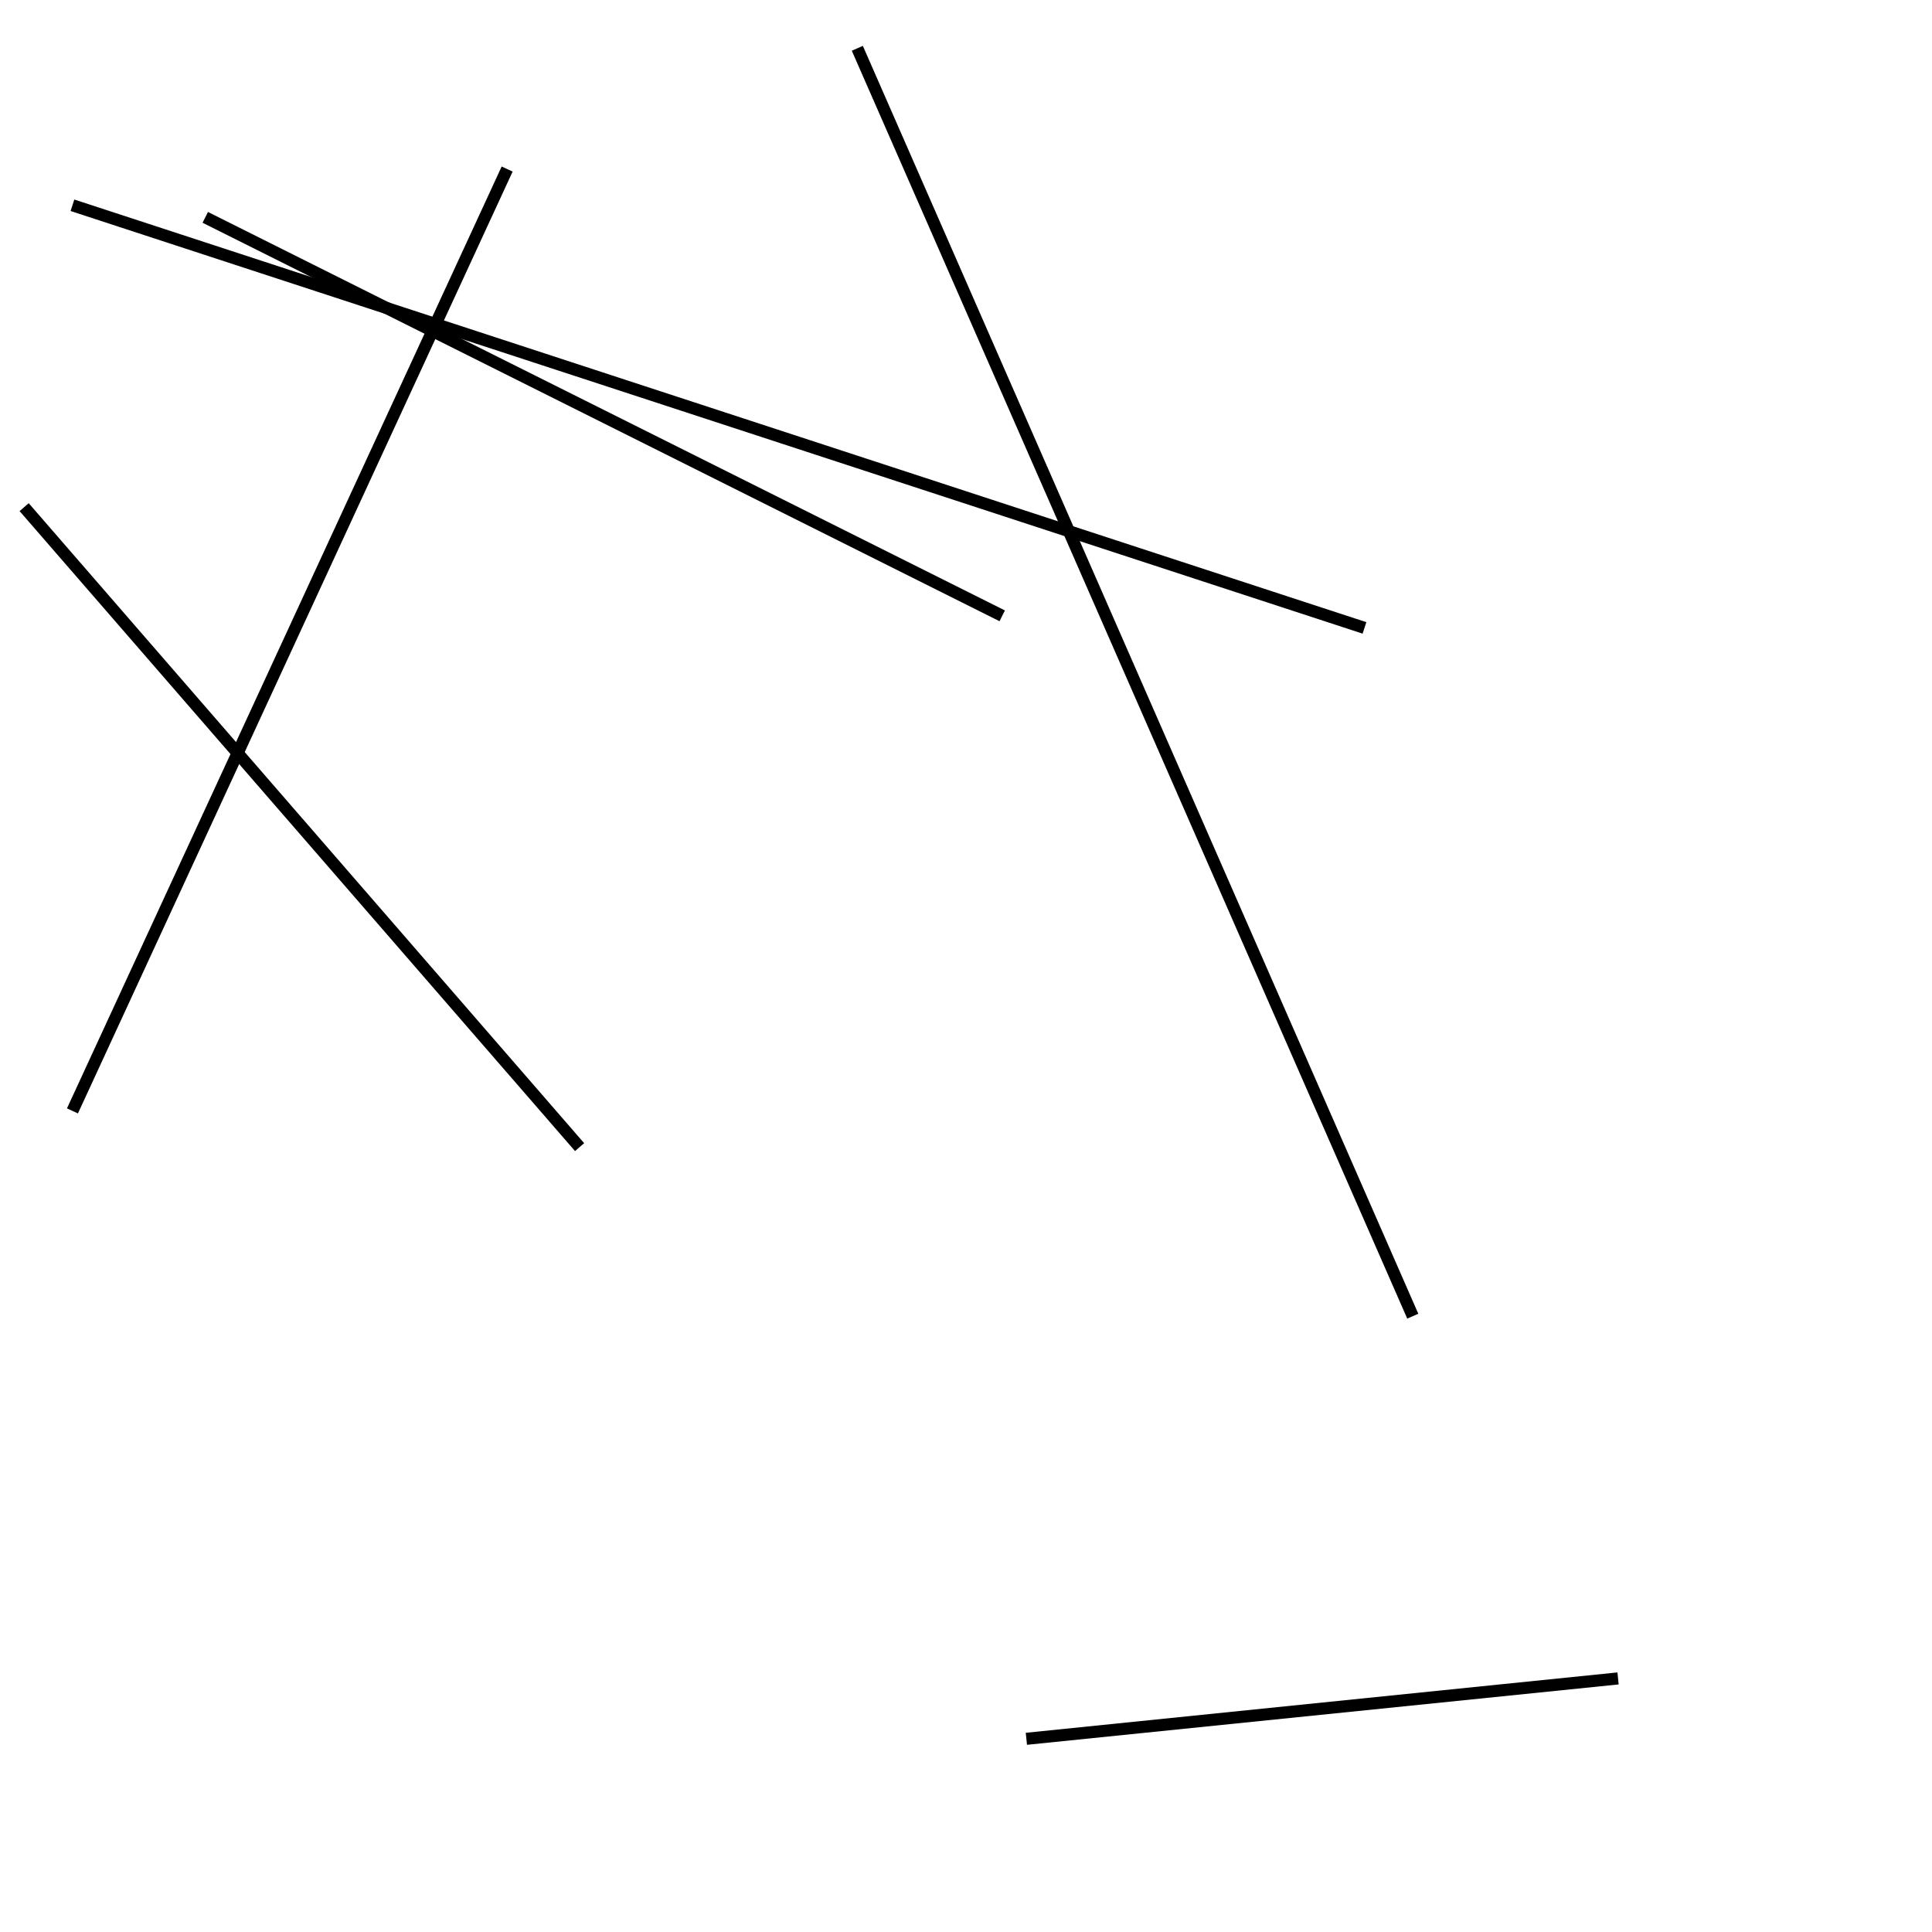<?xml version="1.0" encoding="utf-8" ?>
<svg baseProfile="full" height="160" version="1.1" width="160" xmlns="http://www.w3.org/2000/svg" xmlns:ev="http://www.w3.org/2001/xml-events" xmlns:xlink="http://www.w3.org/1999/xlink"><defs /><line stroke="black" stroke-width="1" x1="71" x2="117" y1="4" y2="109" /><line stroke="black" stroke-width="1" x1="134" x2="85" y1="139" y2="144" /><line stroke="black" stroke-width="1" x1="2" x2="48" y1="42" y2="95" /><line stroke="black" stroke-width="1" x1="6" x2="113" y1="17" y2="52" /><line stroke="black" stroke-width="1" x1="17" x2="83" y1="18" y2="51" /><line stroke="black" stroke-width="1" x1="6" x2="42" y1="92" y2="14" /></svg>